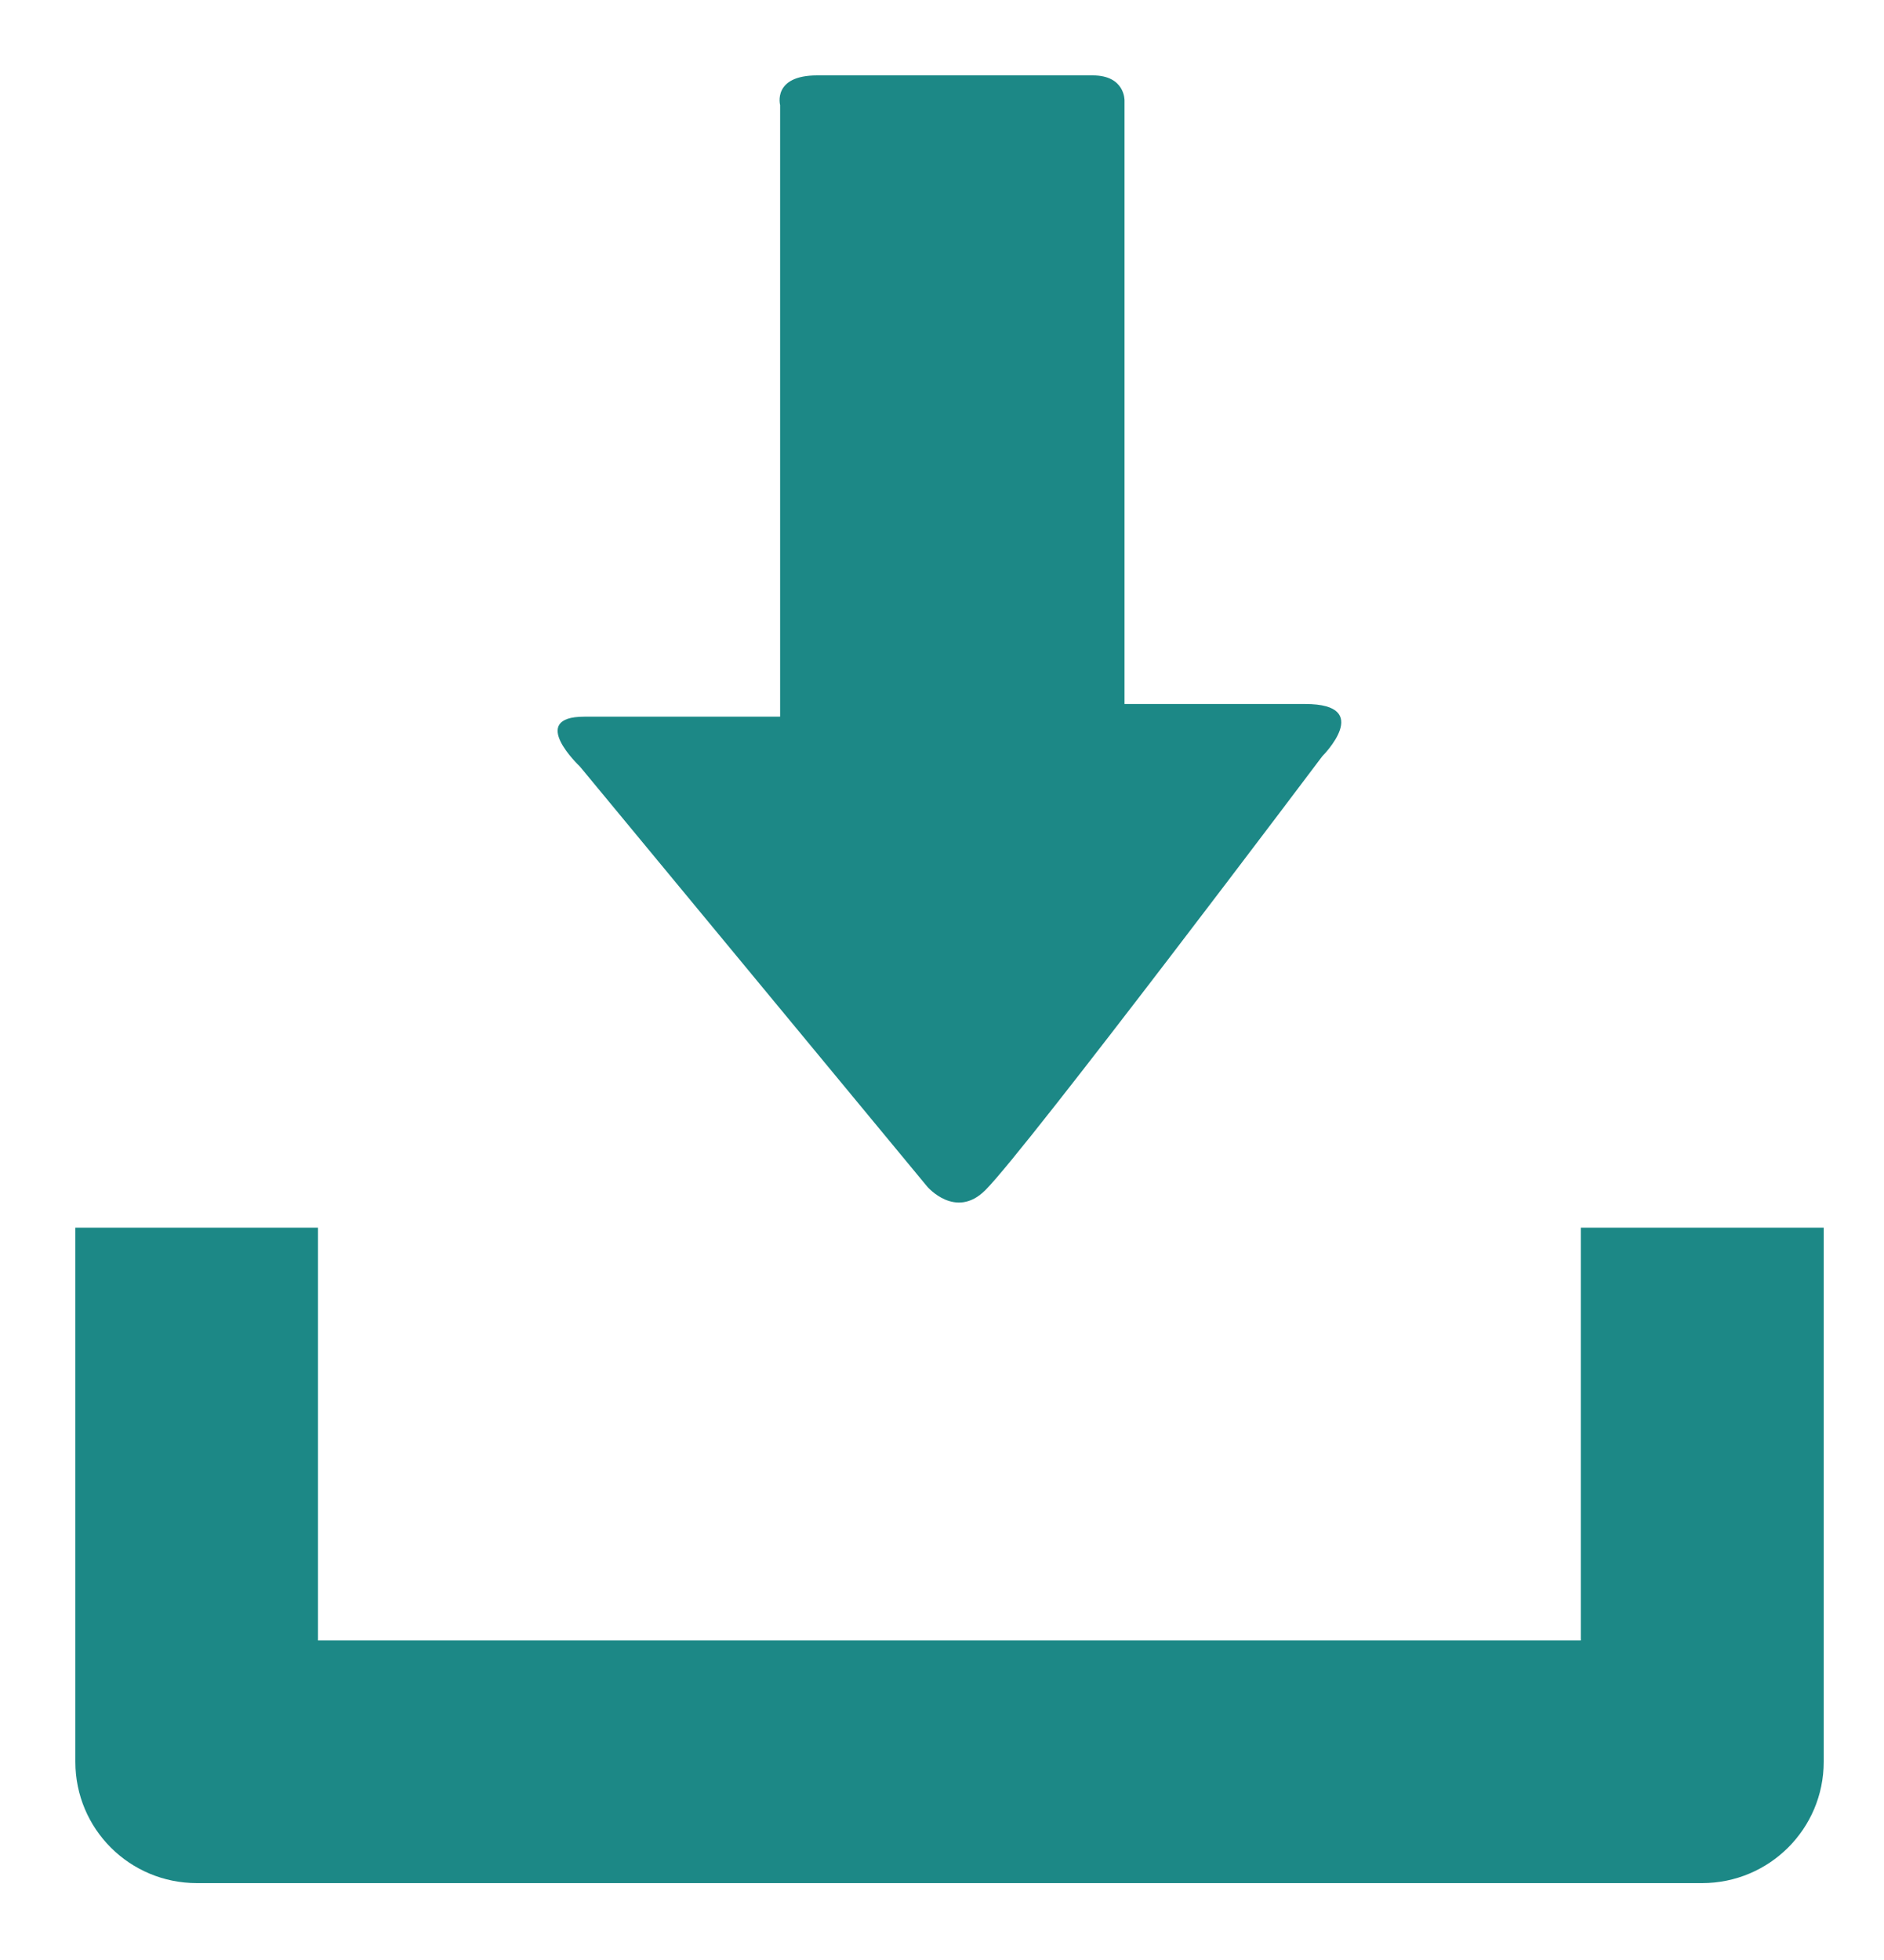 <?xml version="1.0" encoding="UTF-8"?>
<svg width="25px" height="26px" viewBox="0 0 25 26" version="1.1" xmlns="http://www.w3.org/2000/svg" xmlns:xlink="http://www.w3.org/1999/xlink">
    <!-- Generator: Sketch 52.3 (67297) - http://www.bohemiancoding.com/sketch -->
    <title>s_download_hover</title>
    <desc>Created with Sketch.</desc>
    <g id="s_download_hover" stroke="none" stroke-width="1" fill="none" fill-rule="evenodd">
        <g id="Group-6" transform="translate(1, 1)" fill="#1C8886">
            <path d="M19.977,15.285 L19.977,20.761 L3.219,20.761 L3.219,15.285 L-0,15.285 L-0,22.371 C-0,23.261 0.719,23.98 1.613,23.98 L21.586,23.98 C22.477,23.98 23.2,23.261 23.2,22.371 L23.2,15.285 L19.977,15.285 Z" id="Fill-1"></path>
            <path d="M11.305,14.742 L6.695,9.168 C6.695,9.168 5.992,8.507 6.754,8.507 L9.352,8.507 L9.352,0.394 C9.352,0.394 9.246,0 9.844,0 L13.5,0 C13.93,0 13.922,0.332 13.922,0.332 L13.922,8.339 L16.32,8.339 C17.242,8.339 16.547,9.031 16.547,9.031 C16.547,9.031 12.625,14.242 12.074,14.789 C11.68,15.182 11.305,14.742 11.305,14.742" id="Fill-4"></path>
        </g>
    </g>
</svg>